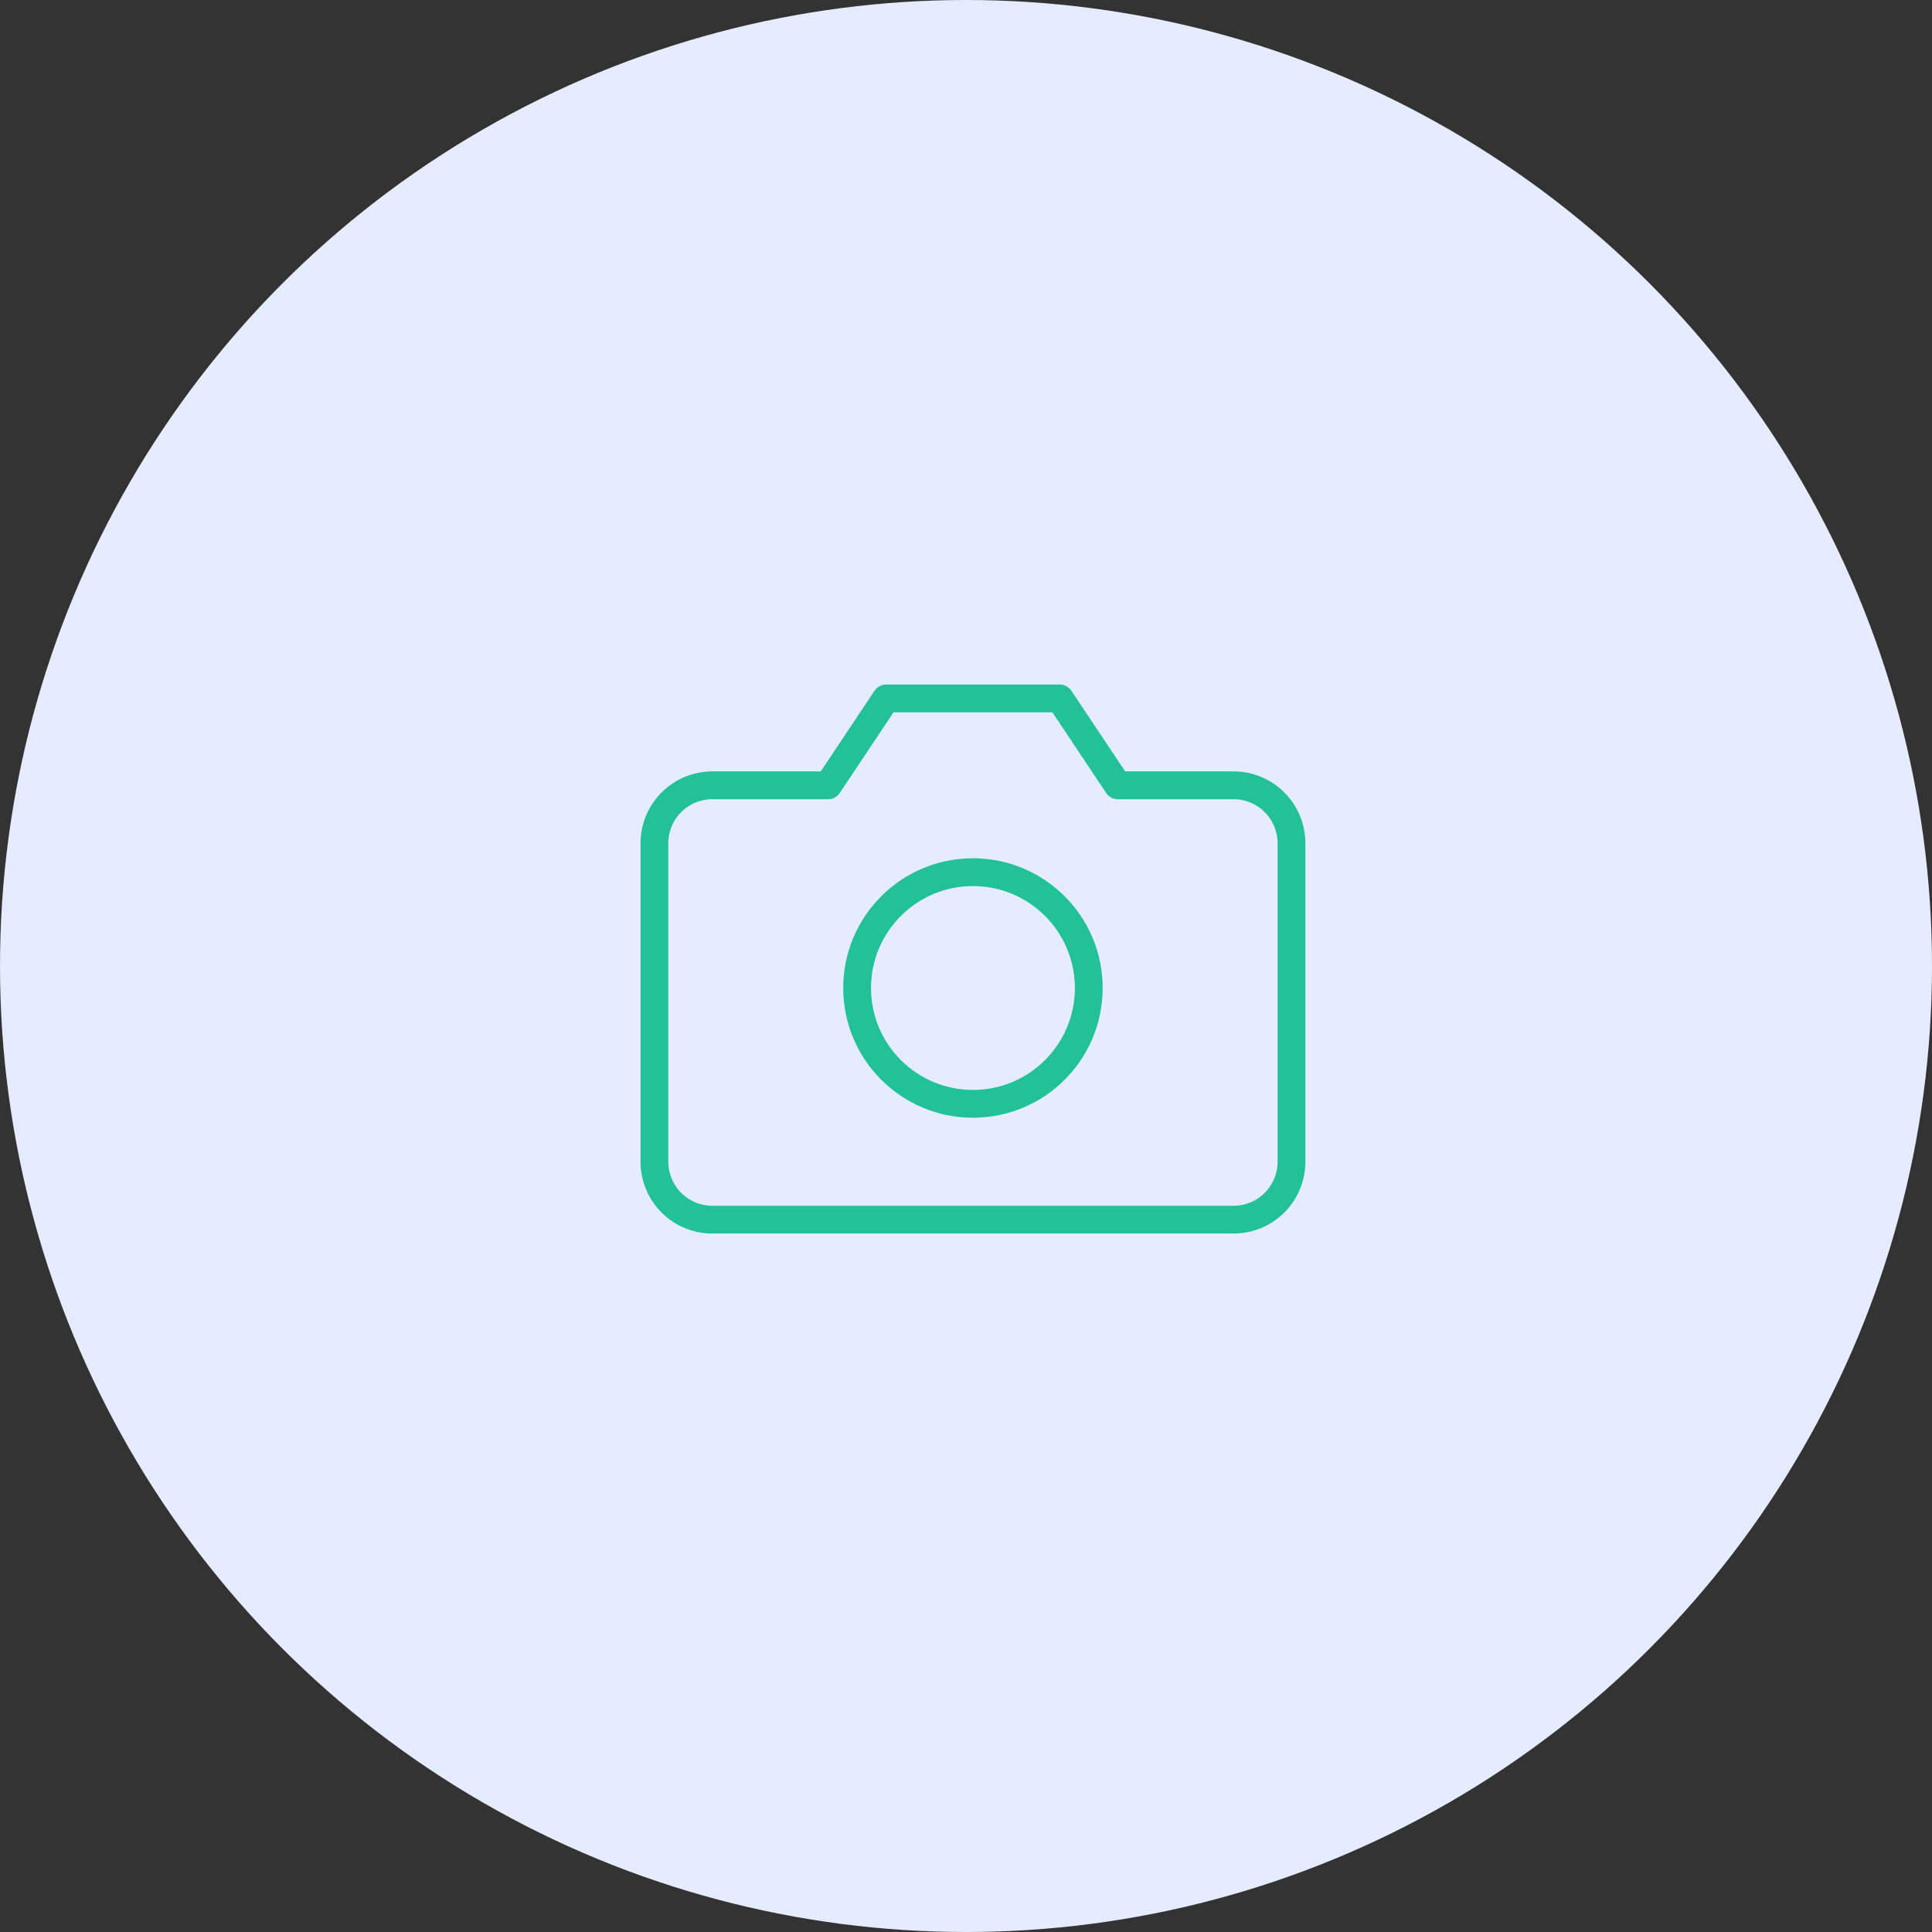 <svg width="139" height="139" viewBox="0 0 139 139" fill="none" xmlns="http://www.w3.org/2000/svg">
<rect x="0" y="0" width="139" height="139" fill="#333333" stroke="none"/>
<circle cx="69.5" cy="69.5" r="69.5" fill="#E5ECFE"/>
<path d="M92.917 83.583C92.917 84.688 92.478 85.748 91.696 86.53C90.915 87.311 89.855 87.75 88.75 87.75H51.25C50.145 87.75 49.085 87.311 48.304 86.53C47.522 85.748 47.083 84.688 47.083 83.583V60.667C47.083 59.562 47.522 58.502 48.304 57.72C49.085 56.939 50.145 56.5 51.25 56.5H59.583L63.75 50.25H76.25L80.417 56.5H88.75C89.855 56.5 90.915 56.939 91.696 57.72C92.478 58.502 92.917 59.562 92.917 60.667V83.583Z" stroke="#23C197" stroke-width="2" stroke-linecap="round" stroke-linejoin="round"/>
<path d="M70 79.417C74.602 79.417 78.333 75.686 78.333 71.083C78.333 66.481 74.602 62.75 70 62.75C65.398 62.75 61.667 66.481 61.667 71.083C61.667 75.686 65.398 79.417 70 79.417Z" stroke="#23C197" stroke-width="2" stroke-linecap="round" stroke-linejoin="round"/>
</svg>
